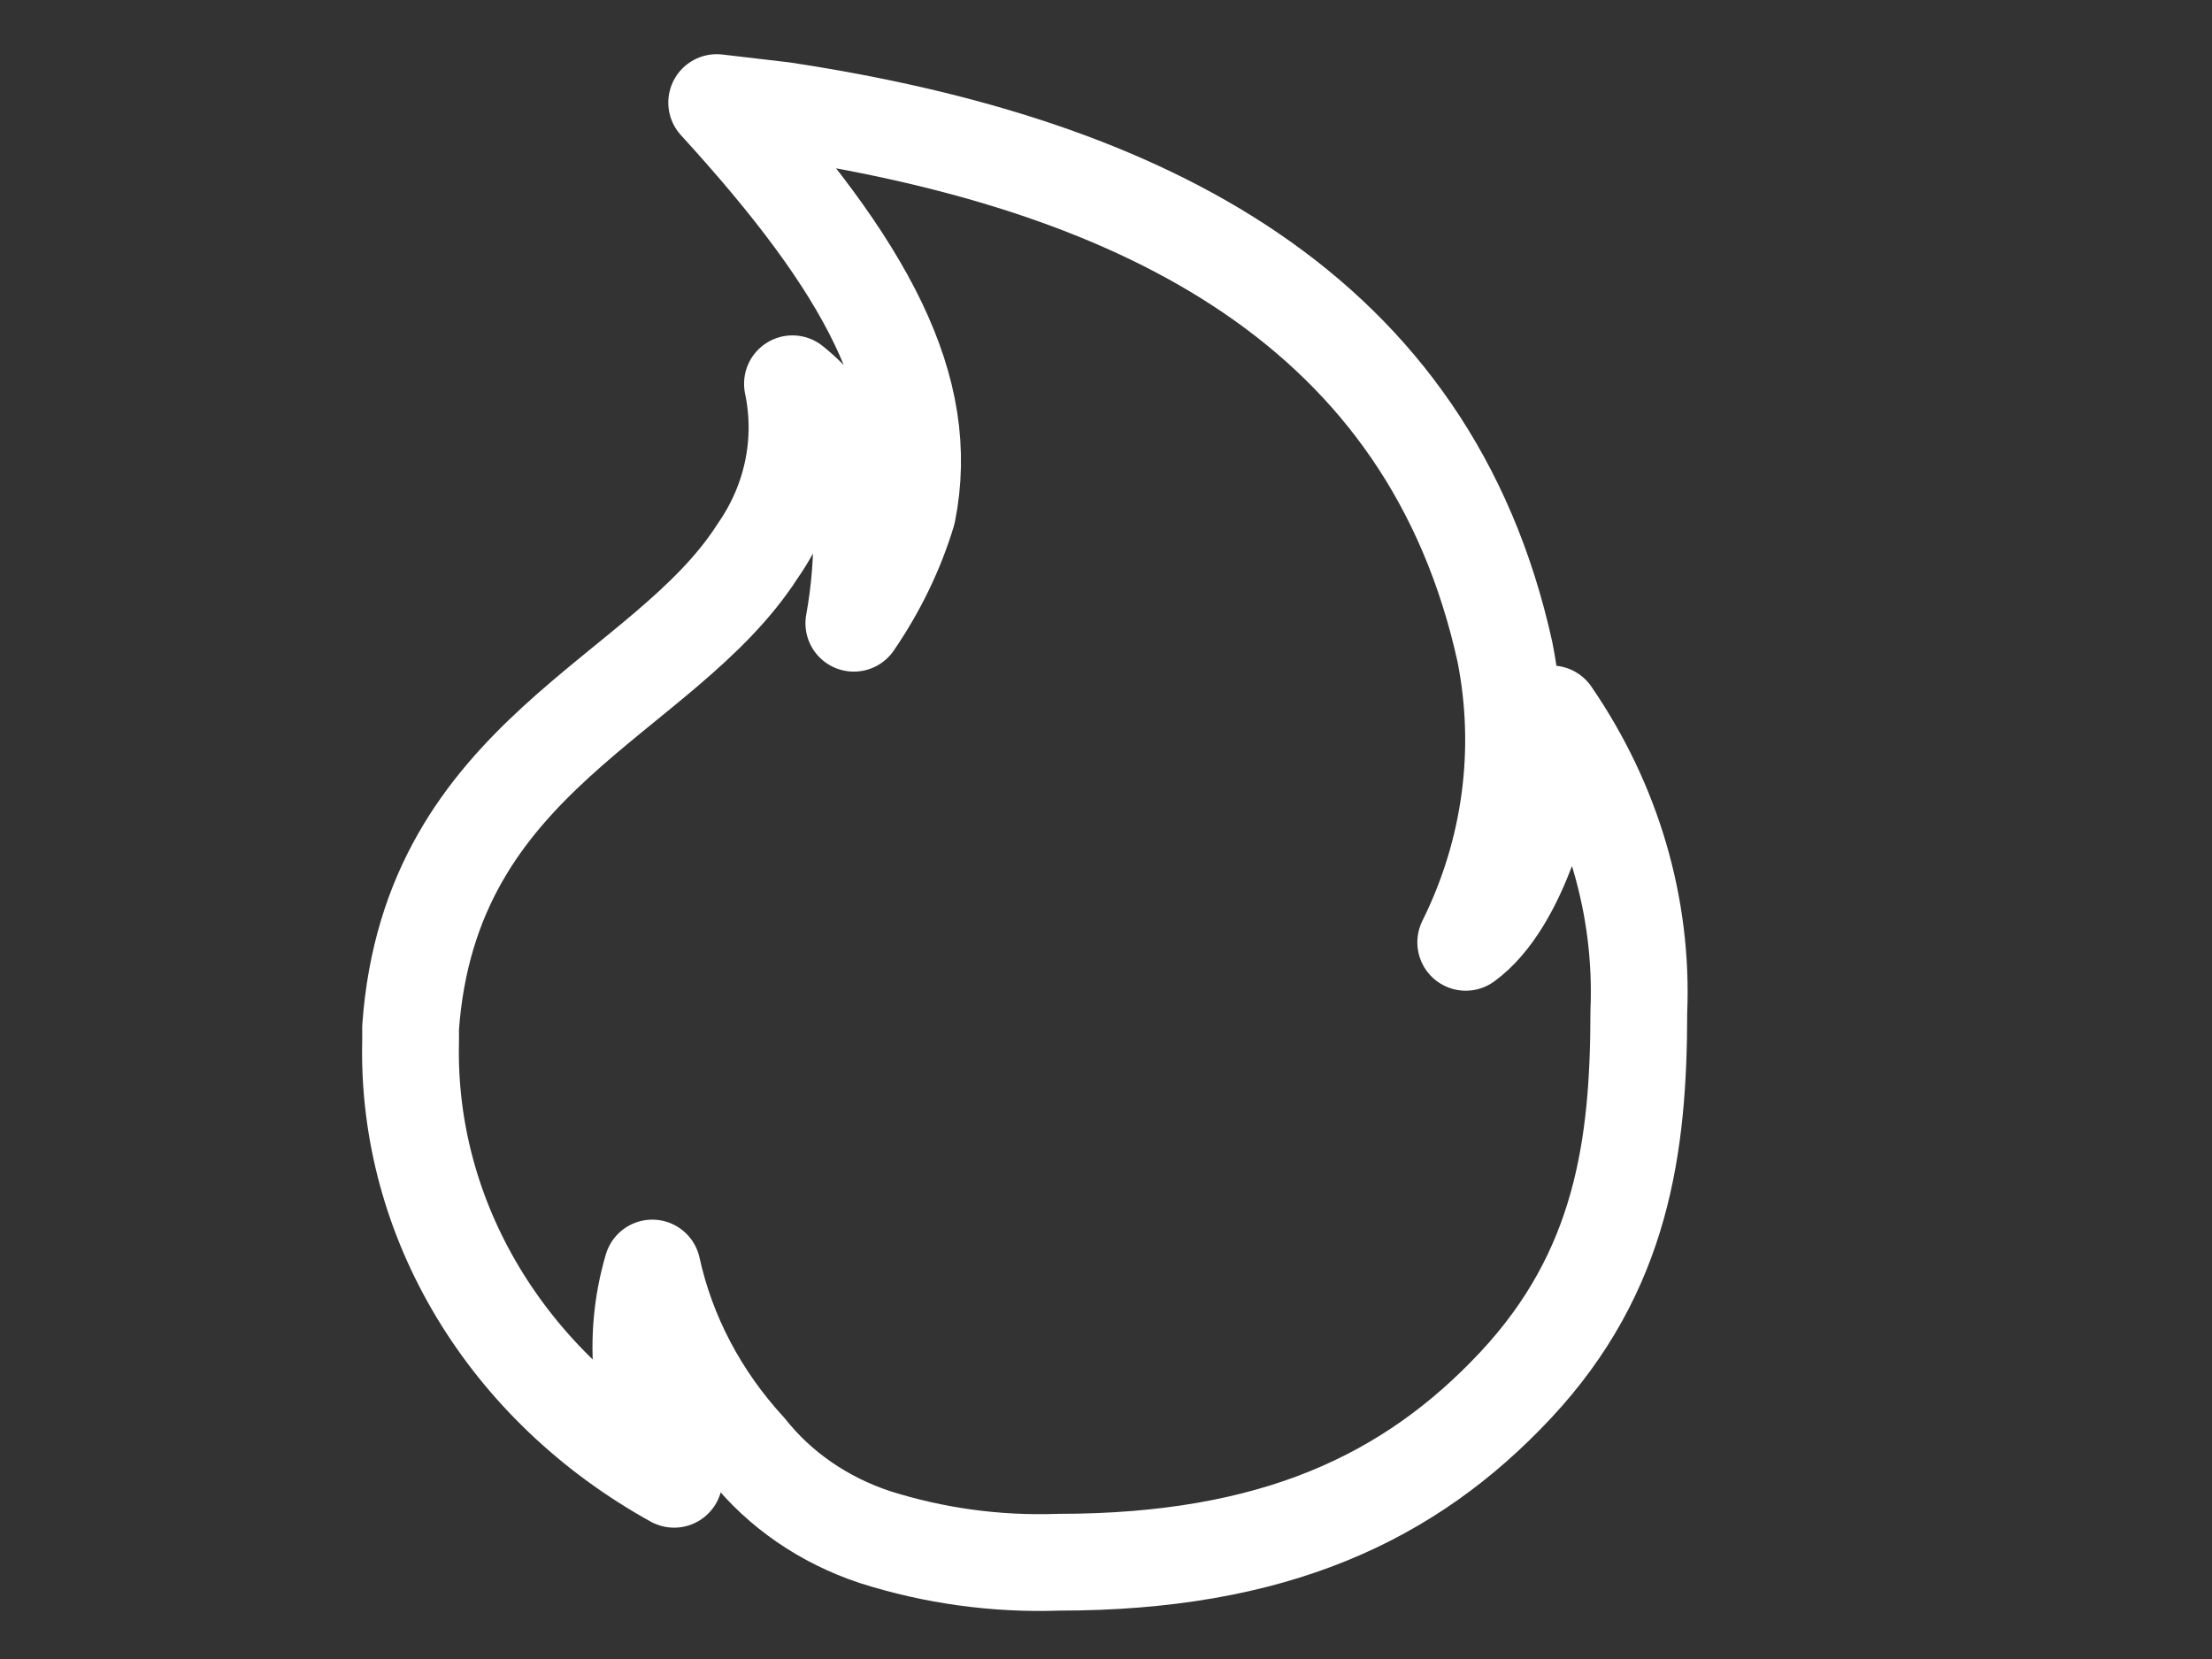 <?xml version="1.0" encoding="utf-8"?>
<!-- Generator: Adobe Illustrator 26.4.0, SVG Export Plug-In . SVG Version: 6.00 Build 0)  -->
<svg version="1.1" id="Livello_1" xmlns="http://www.w3.org/2000/svg" xmlns:xlink="http://www.w3.org/1999/xlink" x="0px" y="0px"
	 viewBox="0 0 800 600" style="enable-background:new 0 0 800 600;" xml:space="preserve">
<rect x="0" y="0" width="800" height="600" fill="#333333" stroke="none"/>
<style type="text/css">
	.st0{fill:none;stroke:#FFFFFF;stroke-width:35;stroke-linecap:round;stroke-linejoin:round;}
</style>
<path id="Icon_ionic-md-flame" class="st0" d="M561.1,258.2l-0.3,13.2c-1.1,14.8-11,55.1-30.7,69.4c16.3-32.8,21.2-69.4,14.2-104.9
	c-27.2-123.7-130-176.2-261.2-196l-23.9-2.8c54.8,59.9,77.9,103.6,69,148.2c-4.3,14.2-10.9,27.7-19.4,40.1c2.2-12,3.1-24.2,2.8-36.4
	c-0.1-19.2-9.2-37.5-25-50.2c4.4,20.9-0.1,42.6-12.6,60.5c-34.3,53.5-118.4,73.3-125.5,172.3v4.8c-1.6,64.7,34.8,125.1,95.3,158.6
	c-12.6-23.8-15.4-50.9-7.9-76.4c5.3,24.2,17.2,46.8,34.6,65.7c11.5,14.5,27.5,25.5,45.9,31.6c21.4,6.8,43.9,9.9,66.5,9.1
	c77.4,0,126.9-23,165.3-64.1c38.4-41.1,44.5-86.3,44.5-135C594.3,327.9,583.2,290.4,561.1,258.2z"/>
</svg>

